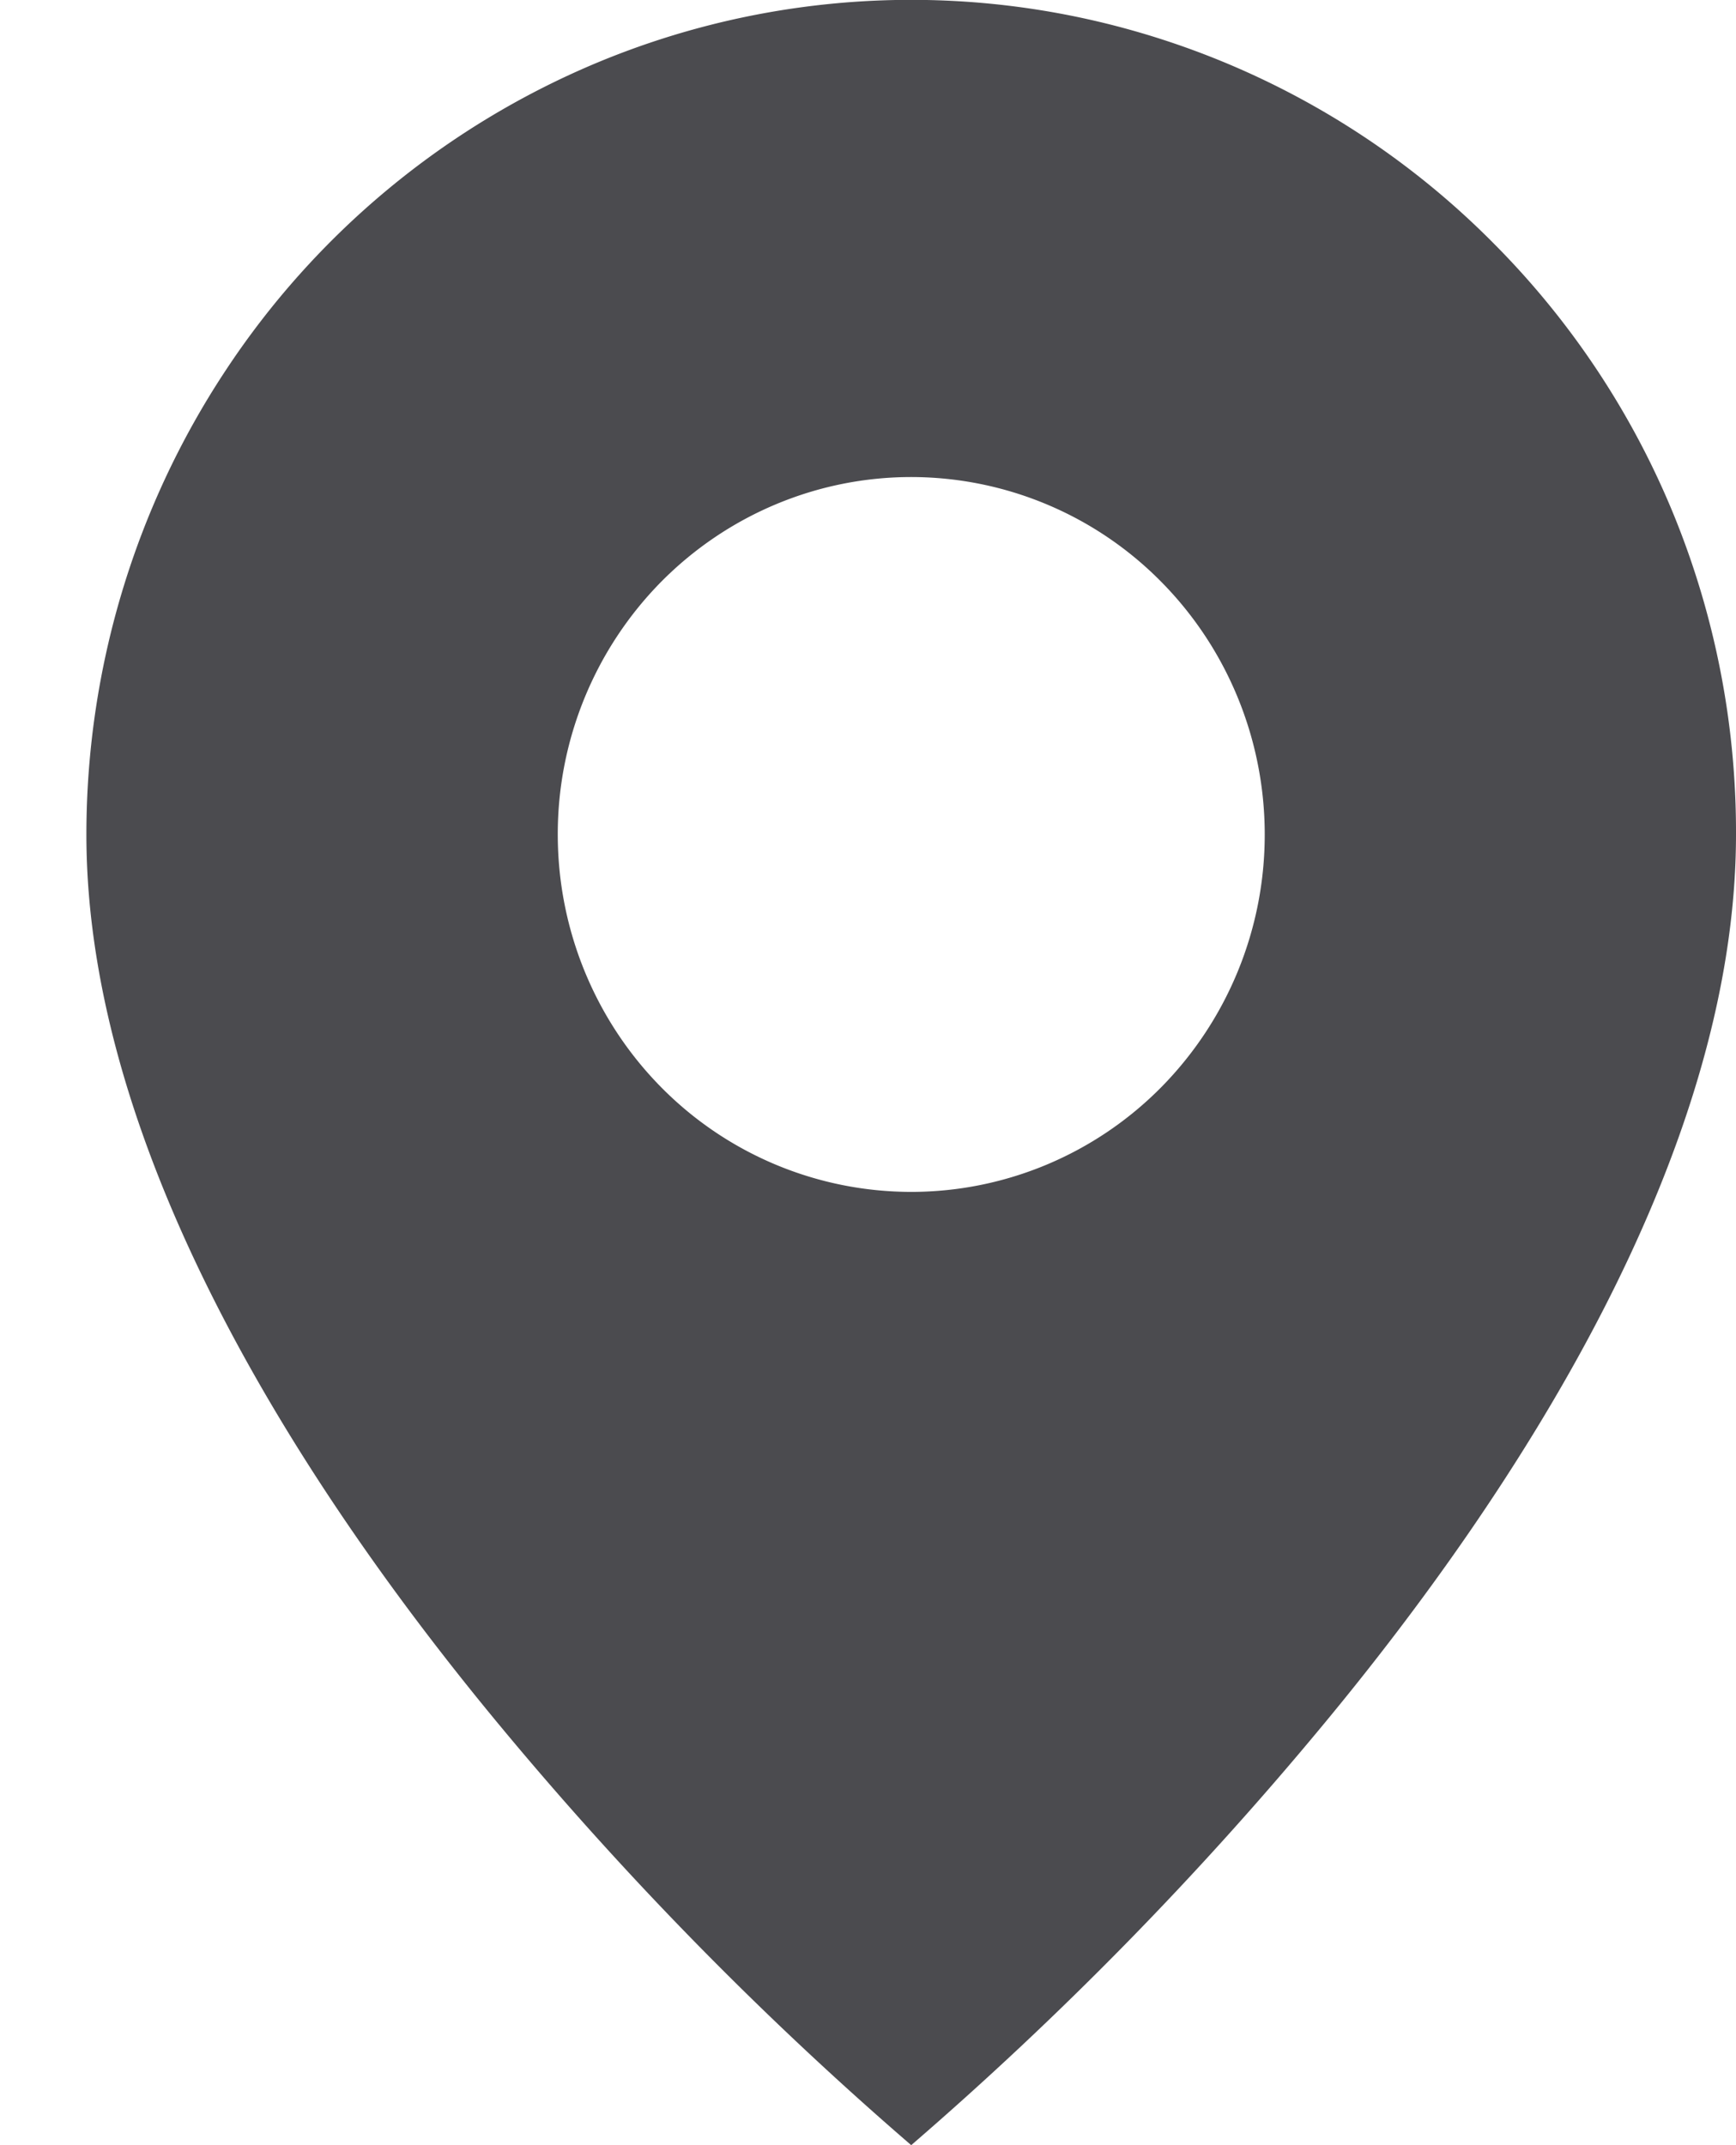 <svg width="17" height="21" fill="none" xmlns="http://www.w3.org/2000/svg"><path d="M8.923 21a34.554 34.554 0 01-4.038-4.119C3.038 14.652.846 11.333.846 8.17c0-1.615.473-3.195 1.36-4.538A8.097 8.097 0 015.832.62a7.996 7.996 0 014.669-.464 8.05 8.05 0 014.136 2.237 8.119 8.119 0 011.754 2.648c.405.992.612 2.054.609 3.127 0 3.164-2.192 6.483-4.039 8.712A34.549 34.549 0 018.923 21zm0-16.33c-.918 0-1.798.369-2.448 1.025a3.519 3.519 0 00-1.013 2.474c0 .928.364 1.818 1.013 2.475a3.443 3.443 0 002.448 1.024c.918 0 1.799-.368 2.448-1.024a3.52 3.52 0 001.014-2.475c0-.928-.365-1.818-1.014-2.474A3.443 3.443 0 008.923 4.67z" fill="#4B4B4F"/></svg>